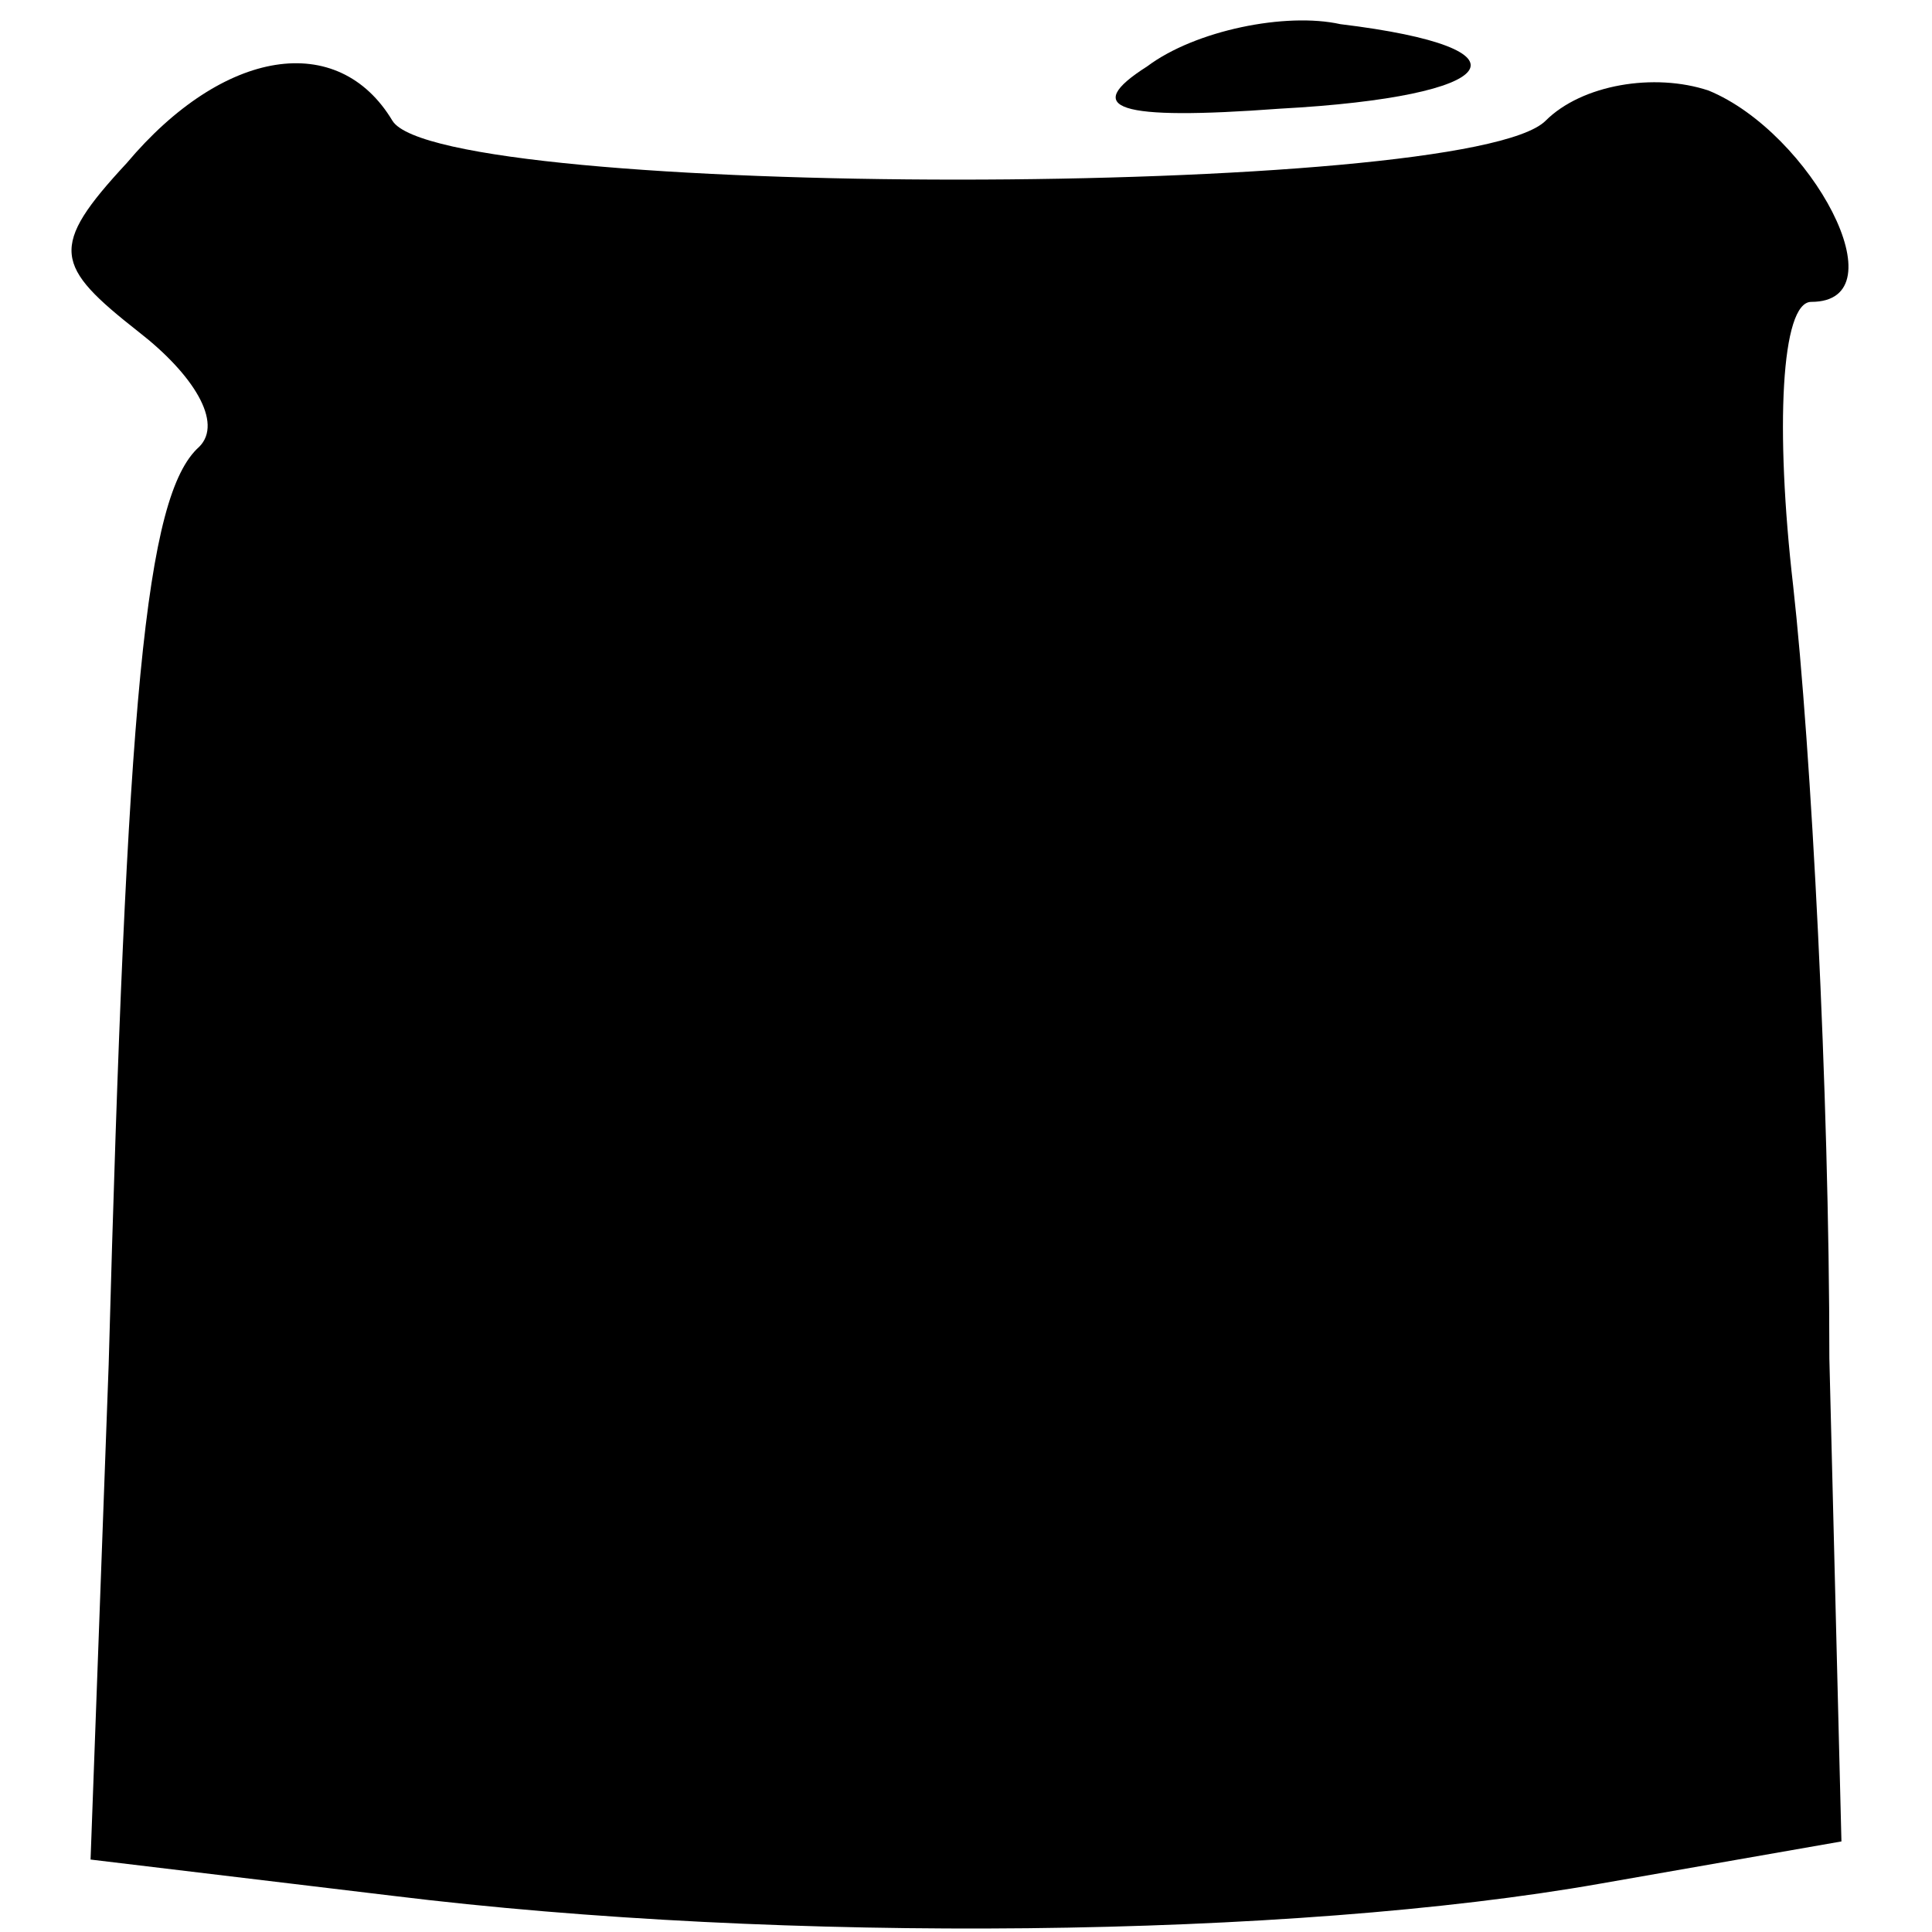 <?xml version="1.0" standalone="no"?>
<!DOCTYPE svg PUBLIC "-//W3C//DTD SVG 20010904//EN"
 "http://www.w3.org/TR/2001/REC-SVG-20010904/DTD/svg10.dtd">
<svg version="1.0" xmlns="http://www.w3.org/2000/svg"
 width="32pt" height="32pt" viewBox="0 0 32 32"
 preserveAspectRatio="xMidYMid meet">
<g transform="translate(0,32) scale(0.1,-0.1)"
fill="#000000" stroke="none">
<path fill="#000000" stroke="none" d="M190 309 c-11 -7 -5 -9 22 -7 37 2 43
10 10 14 -9 2 -24 -1 -32 -7z"/>
<path fill="#000000" stroke="none" d="M21 293 c-13 -14 -12 -17 2 -28 9 -7
14 -15 10 -19 -9 -8 -12 -42 -15 -152 l-3 -82 50 -6 c65 -8 149 -7 200 2 l40
7 -2 80 c0 44 -3 101 -6 128 -3 26 -2 47 3 47 15 0 0 28 -17 35 -9 3 -21 1
-27 -5 -13 -13 -183 -13 -191 0 -9 15 -28 12 -44 -7z"/>
</g>
</svg>
